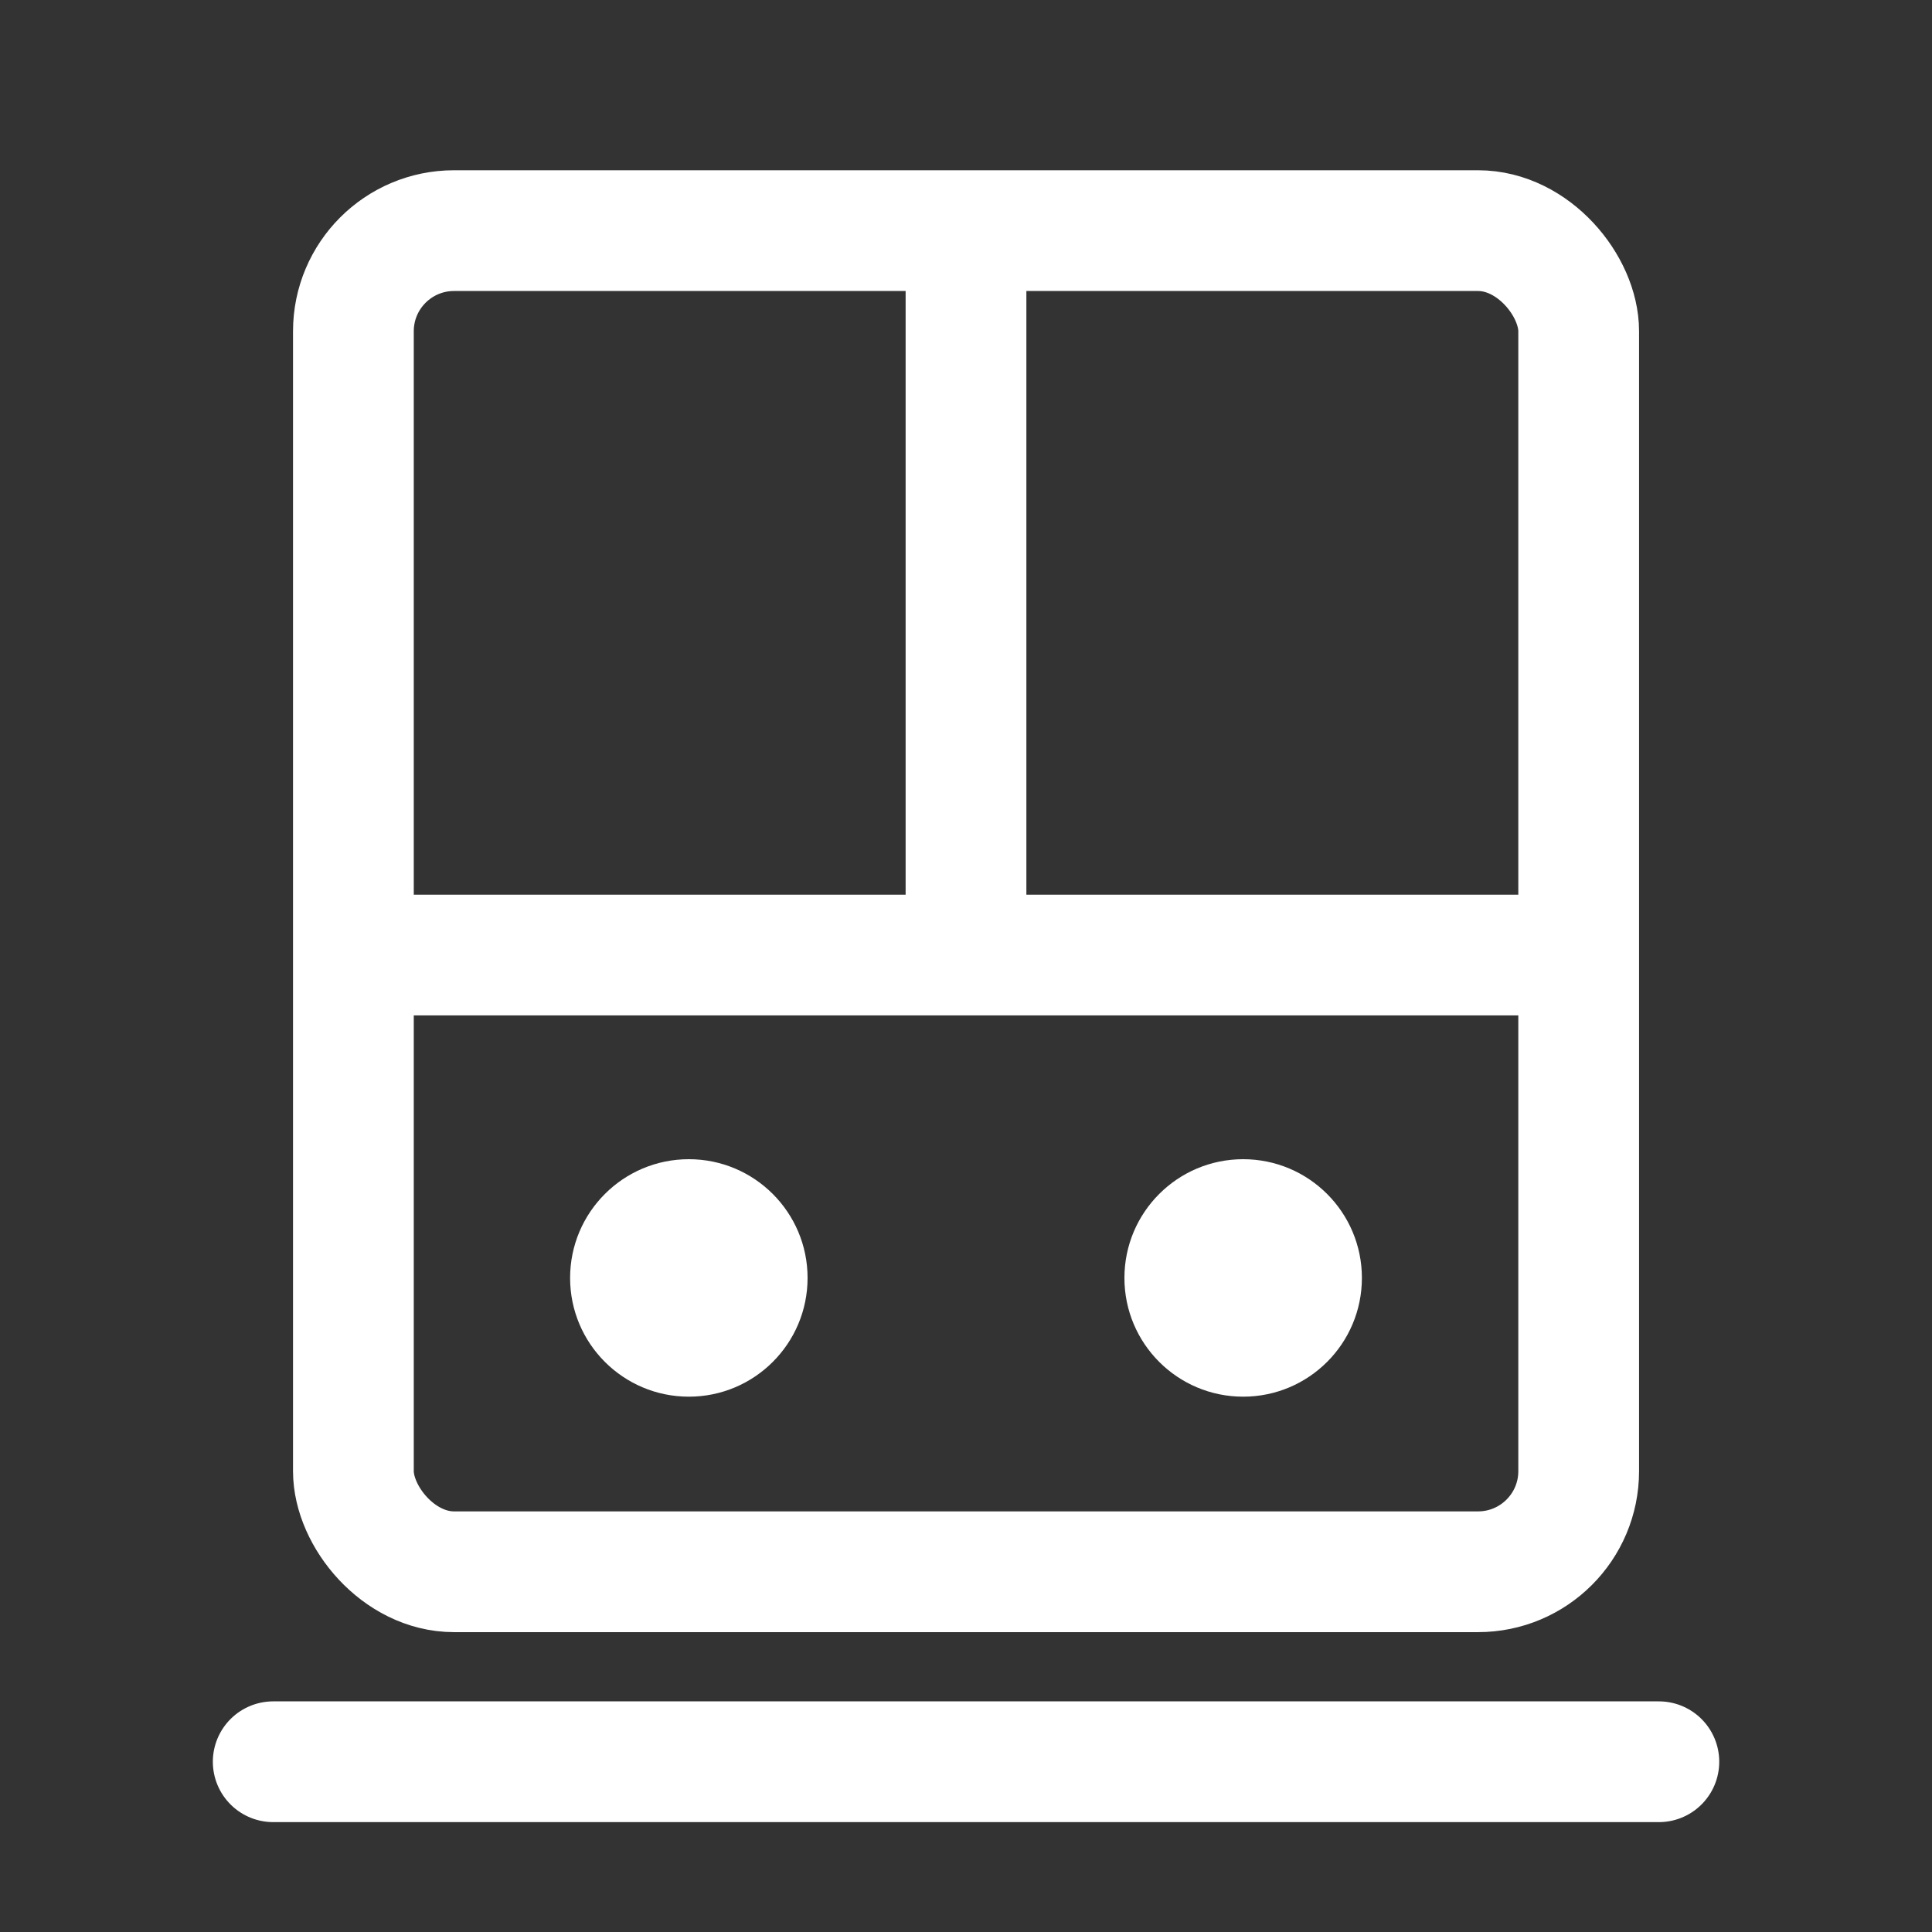 <svg xmlns="http://www.w3.org/2000/svg" width="24" height="24" viewBox="0 0 24 24">
    <rect x="0" y="0" width="24" height="24" fill="#333333" stroke="none"/>
    <g transform="translate(-19.606 -167.805)">
        <g data-name="사각형 22971" transform="translate(23.246 169.92)" style="stroke:#fff;stroke-width:1.5px;fill:none">
            <rect width="16.721" height="18.16" rx="2" style="stroke:none"/>
            <rect x=".75" y=".75" width="15.221" height="16.66" rx="1.25" style="fill:none"/>
        </g>
        <path data-name="선 292" transform="translate(23 189.69)" style="stroke-linecap:round;stroke-miterlimit:10;stroke:#fff;stroke-width:1.5px;fill:none" d="M0 0h17.213"/>
        <circle data-name="타원 213" cx="1.475" cy="1.475" r="1.475" transform="translate(26.688 182.205)" style="fill:#fff"/>
        <circle data-name="타원 214" cx="1.475" cy="1.475" r="1.475" transform="translate(33.574 182.205)" style="fill:#fff"/>
        <path data-name="선 293" transform="translate(24.367 179.669)" style="stroke-linecap:round;stroke-miterlimit:10;stroke:#fff;stroke-width:1.5px;fill:none" d="M0 0h14.762"/>
        <path data-name="선 294" transform="translate(31.606 170.914)" style="stroke-linecap:round;stroke-miterlimit:10;stroke:#fff;stroke-width:1.5px;fill:none" d="M0 0v8.106"/>
    </g>
</svg>

